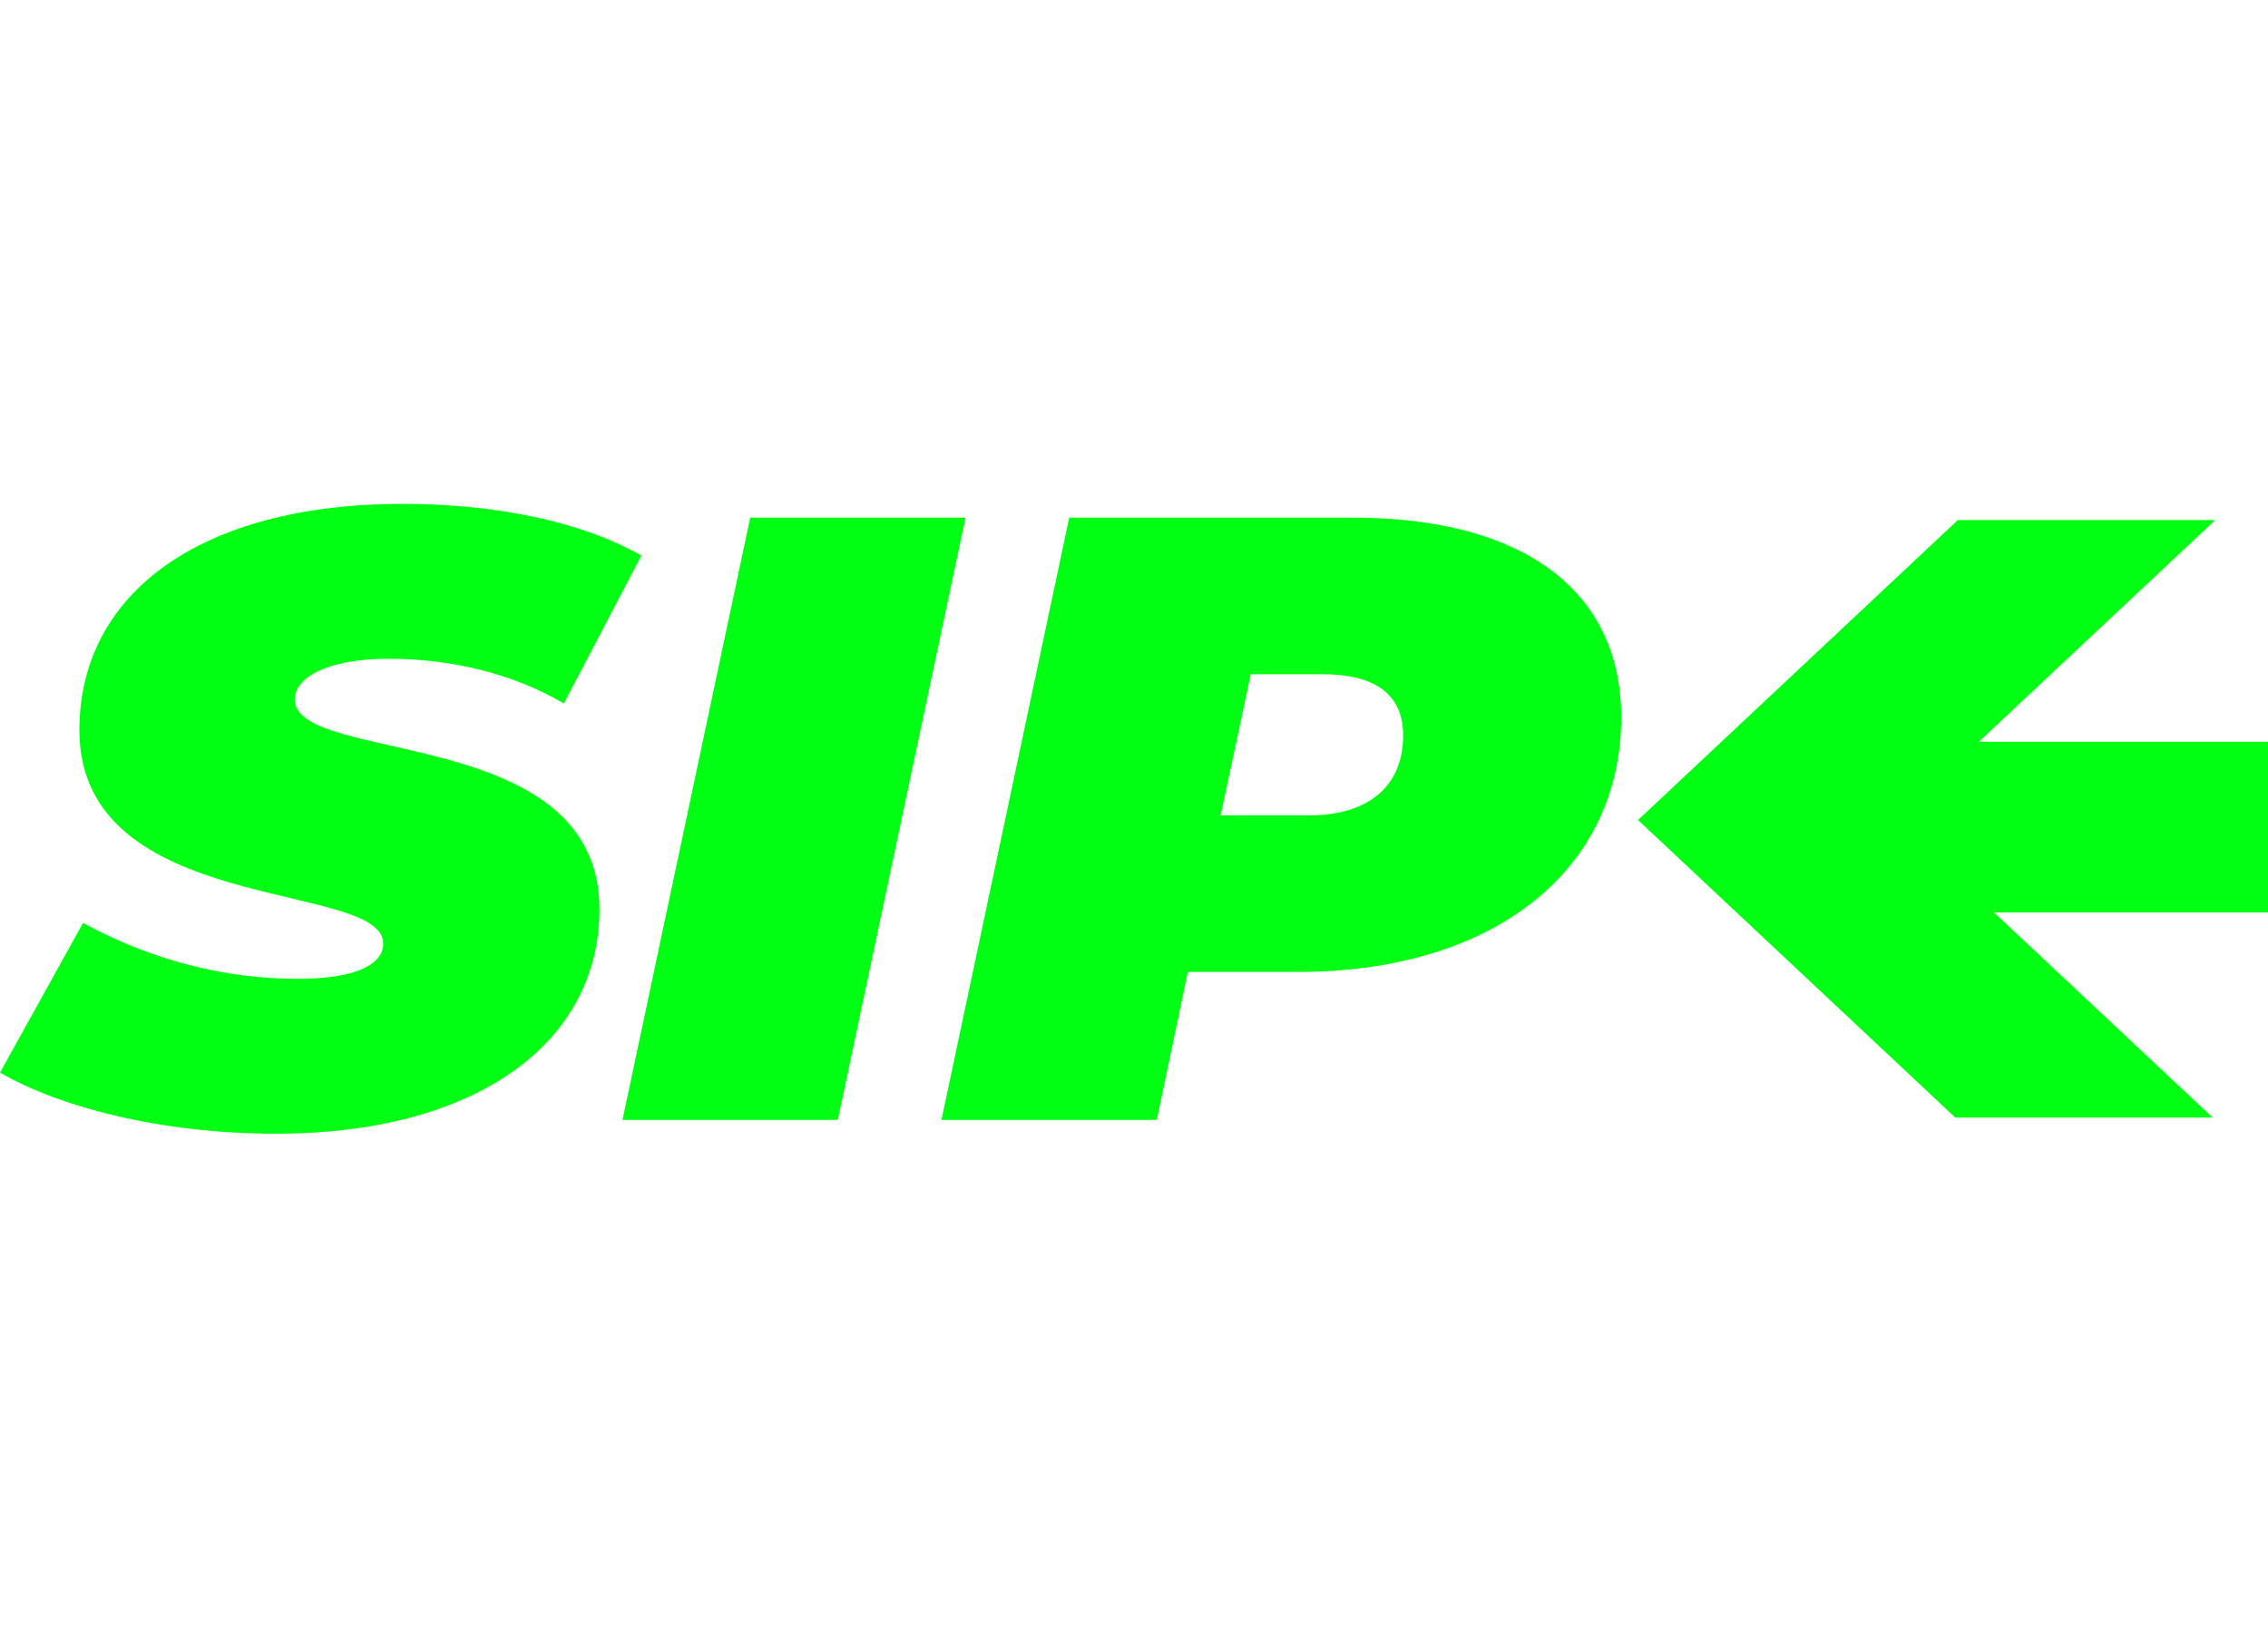 <svg width="72" height="52" viewBox="0 0 72 52" fill="none" xmlns="http://www.w3.org/2000/svg">
<path d="M8.777 36C15.091 36 19.03 33.131 19.03 28.869C19.03 22.967 9.356 24.306 9.356 22.202C9.356 21.546 10.341 20.918 12.339 20.918C14.309 20.918 16.279 21.383 17.901 22.339L20.363 17.639C18.48 16.574 15.786 16 12.774 16C6.372 16 2.52 18.841 2.52 23.186C2.52 29.115 12.165 27.94 12.165 29.962C12.165 30.645 11.239 31.082 9.472 31.082C7.212 31.082 4.895 30.535 2.636 29.306L0 34.06C1.941 35.18 5.156 36 8.777 36Z" fill="#01FF13"/>
<path d="M19.761 35.563H26.597L30.652 16.437H23.816L19.761 35.563Z" fill="#01FF13"/>
<path d="M42.951 16.437H33.943L29.887 35.563H36.723L37.708 30.863H41.213C47.441 30.863 51.467 27.612 51.467 22.776C51.467 18.787 48.396 16.437 42.951 16.437ZM41.56 25.891H38.751L39.707 21.41H41.995C43.559 21.41 44.544 21.984 44.544 23.35C44.544 24.962 43.443 25.891 41.56 25.891Z" fill="#01FF13"/>
<path fill-rule="evenodd" clip-rule="evenodd" d="M70.327 16.513H62.154L52 26.039L62.072 35.487H70.244L63.303 28.975H72V23.554H62.821L70.327 16.513Z" fill="#01FF13"/>
</svg>
